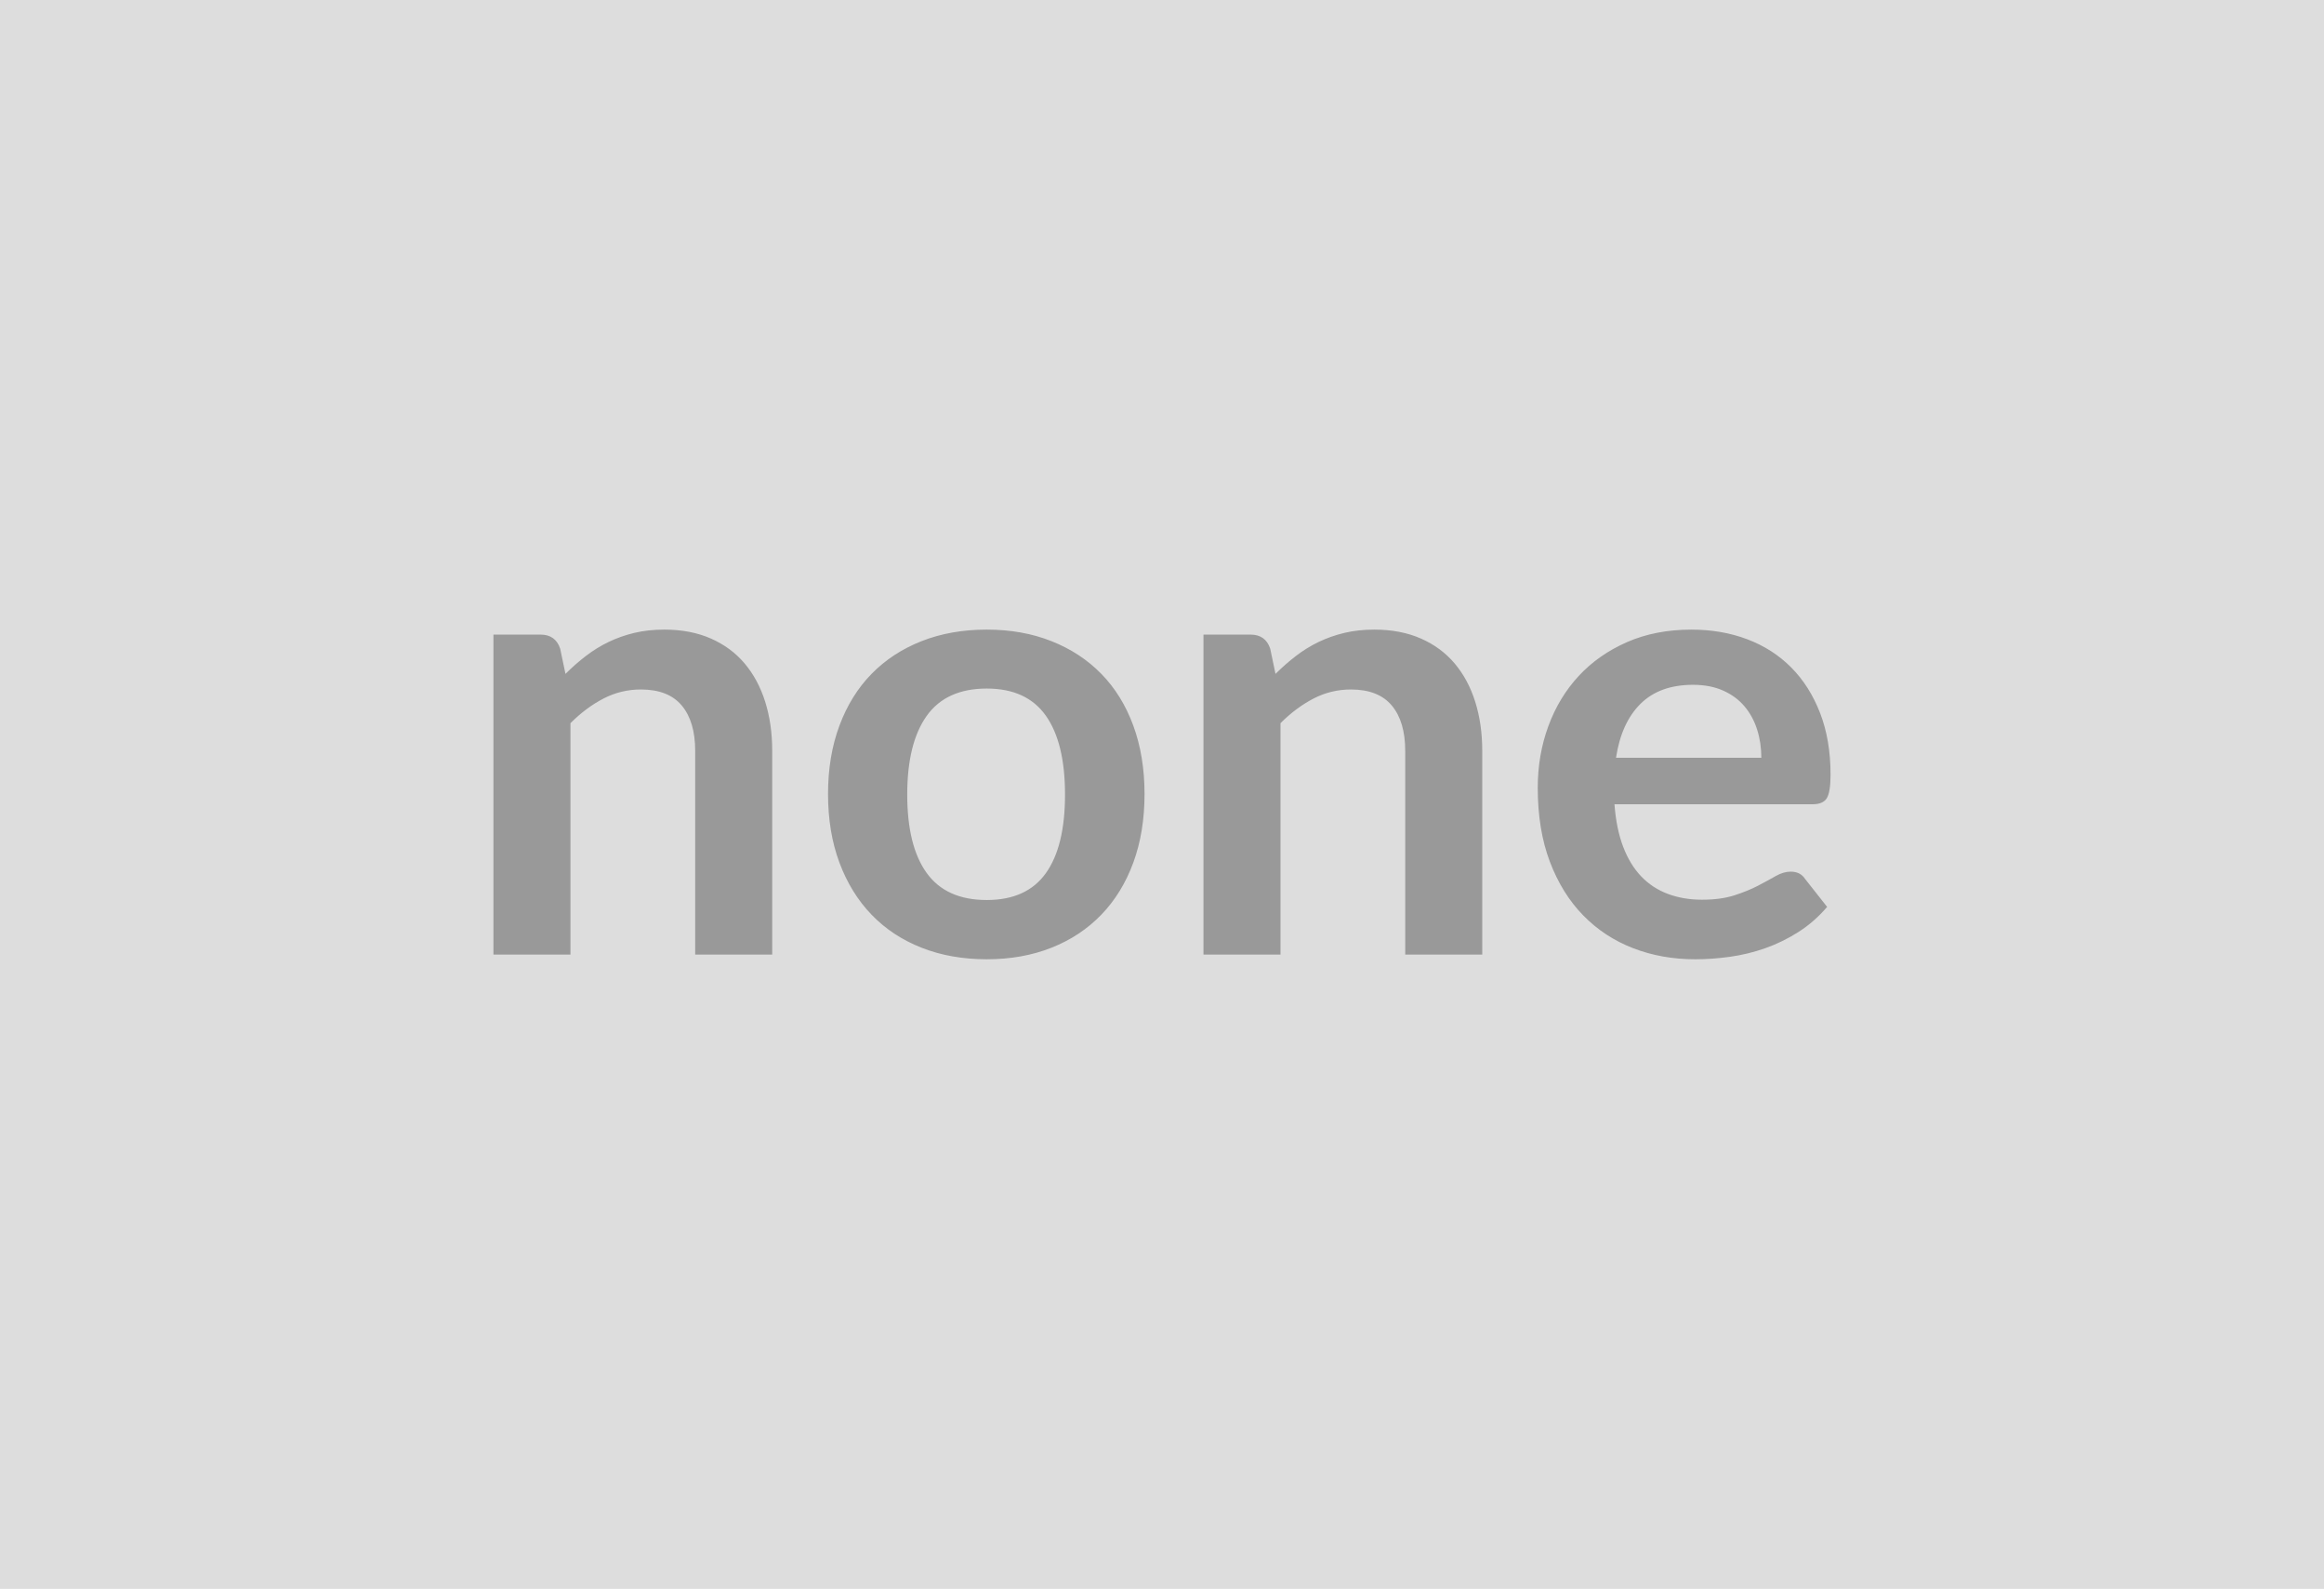 <svg xmlns="http://www.w3.org/2000/svg" width="3160" height="2160" viewBox="0 0 3160 2160"><rect width="100%" height="100%" fill="#DDDDDD"/><path fill="#999999" d="m761.685 881.785 7.21 34.34q13.14-13.14 27.77-24.38 14.63-11.24 30.95-19.08 16.32-7.84 34.98-12.3 18.66-4.45 40.7-4.45 35.62 0 63.18 12.09 27.56 12.08 46 33.92 18.45 21.83 27.99 52.15 9.54 30.31 9.54 66.78v276.87h-104.73v-276.87q0-39.86-18.23-61.69-18.23-21.84-55.55-21.84-27.13 0-50.88 12.3-23.74 12.29-44.94 33.49v314.61h-104.73v-435.02h64.03q20.35 0 26.71 19.08Zm580.03-25.87q48.34 0 87.98 15.69t67.84 44.52q28.2 28.83 43.46 70.38 15.26 41.56 15.26 92.86 0 51.73-15.26 93.28-15.26 41.55-43.46 70.81-28.2 29.25-67.84 44.94-39.64 15.69-87.98 15.69-48.76 0-88.62-15.69-39.85-15.69-68.05-44.94-28.19-29.26-43.67-70.81t-15.48-93.28q0-51.3 15.48-92.86 15.48-41.55 43.67-70.38 28.2-28.83 68.05-44.52 39.86-15.69 88.62-15.69Zm0 367.61q54.27 0 80.35-36.46 26.07-36.47 26.07-106.85 0-70.39-26.07-107.27-26.08-36.89-80.35-36.89-55.12 0-81.62 37.1-26.5 37.1-26.5 107.06 0 69.96 26.5 106.63 26.5 36.68 81.62 36.68Zm385.42-341.74 7.2 34.34q13.15-13.14 27.78-24.38 14.62-11.24 30.95-19.08 16.32-7.84 34.98-12.3 18.65-4.45 40.7-4.45 35.62 0 63.18 12.09 27.56 12.08 46 33.92 18.45 21.83 27.99 52.15 9.54 30.31 9.54 66.78v276.87h-104.73v-276.87q0-39.86-18.23-61.69-18.24-21.84-55.55-21.84-27.13 0-50.88 12.3-23.74 12.29-44.94 33.49v314.61h-104.73v-435.02h64.02q20.36 0 26.72 19.08Zm470.21 148.4h197.59q0-20.36-5.73-38.38-5.72-18.02-17.17-31.58-11.45-13.57-29.04-21.42-17.6-7.84-40.92-7.84-45.37 0-71.44 25.86-26.08 25.87-33.29 73.36Zm267.12 63.17h-269.24q2.55 33.5 11.87 57.88 9.33 24.38 24.6 40.28 15.26 15.9 36.25 23.74 20.99 7.85 46.43 7.85t43.88-5.94q18.44-5.94 32.22-13.14 13.78-7.21 24.17-13.15 10.39-5.93 20.14-5.93 13.15 0 19.51 9.75l30.1 38.16q-17.38 20.35-39.01 34.13-21.62 13.78-45.15 22.05-23.54 8.27-47.92 11.66-24.38 3.39-47.27 3.39-45.37 0-84.38-15.05t-67.84-44.52q-28.83-29.47-45.37-72.93-16.53-43.46-16.53-100.7 0-44.52 14.41-83.74 14.42-39.22 41.34-68.26 26.93-29.05 65.72-46.01 38.8-16.96 87.56-16.96 41.13 0 75.9 13.15 34.76 13.14 59.78 38.37 25.02 25.23 39.22 61.9 14.2 36.68 14.2 83.74 0 23.75-5.08 32.01-5.09 8.27-19.51 8.27Z"/></svg>